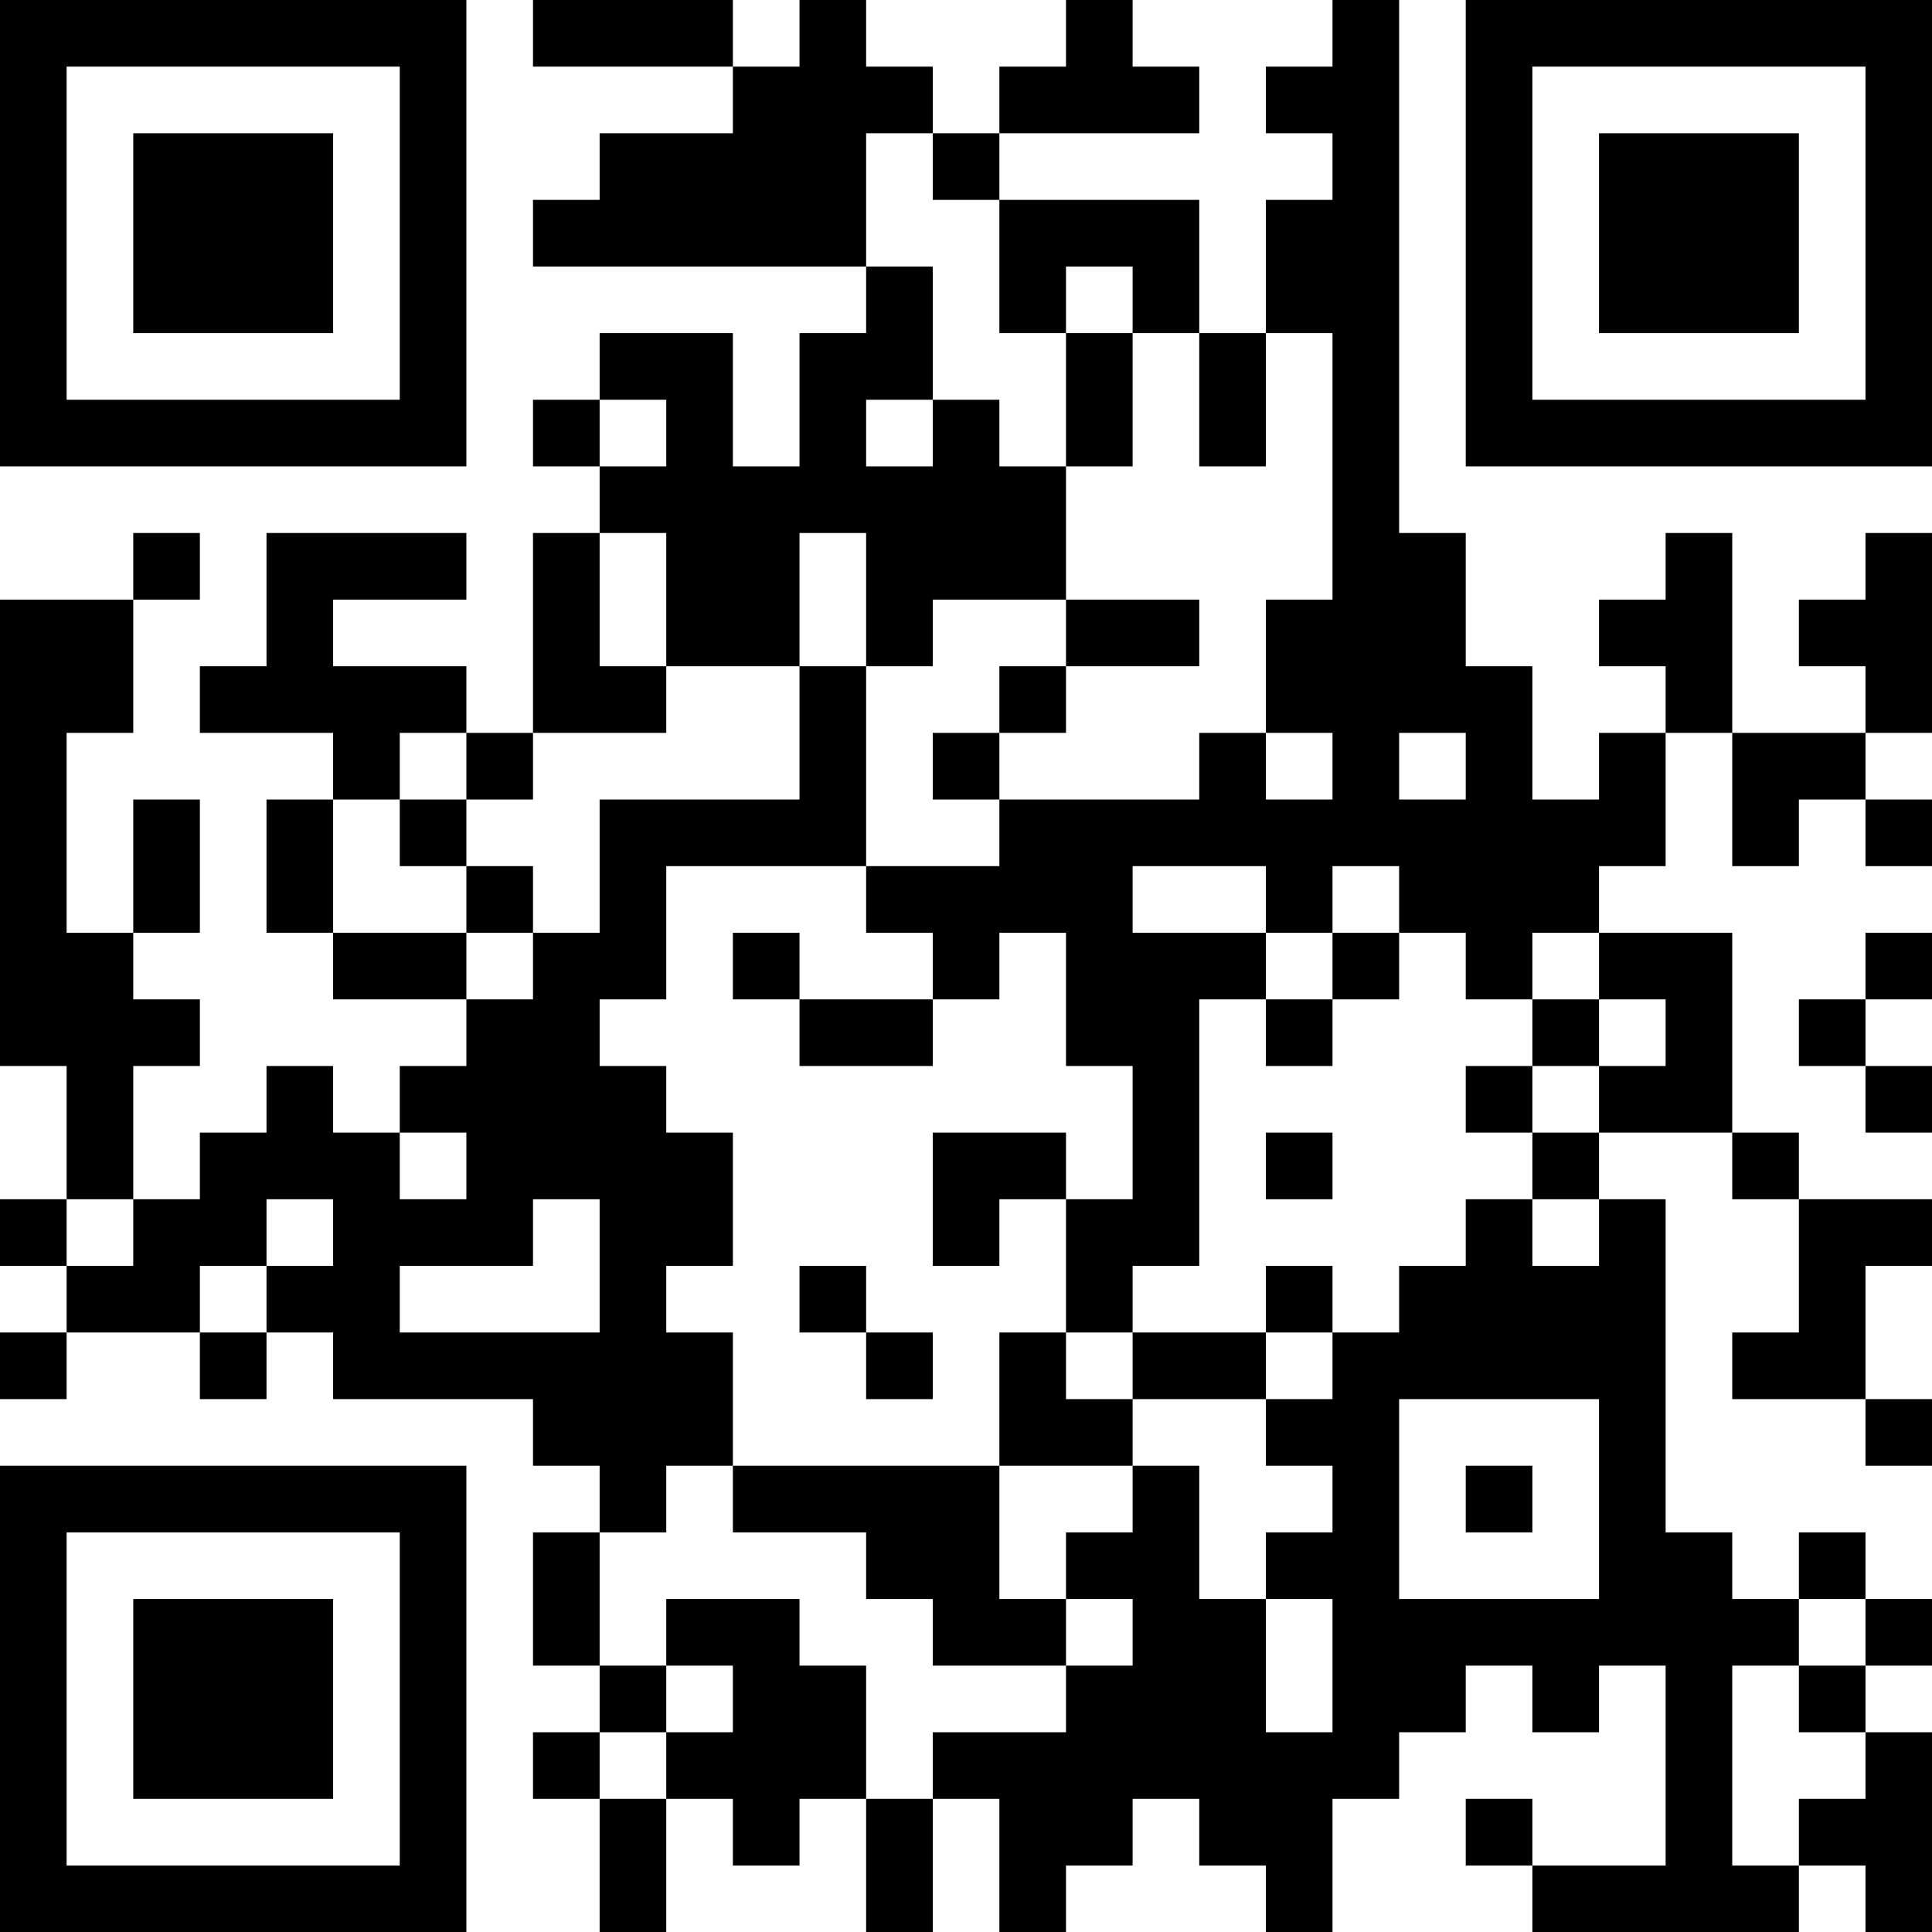 <?xml version="1.0" encoding="UTF-8"?>
<svg xmlns="http://www.w3.org/2000/svg" version="1.1" width="200" height="200" viewBox="0 0 200 200"><rect x="0" y="0" width="200" height="200" fill="#ffffff"/><g transform="scale(6.897)"><g transform="translate(0,0)"><path fill-rule="evenodd" d="M8 0L8 1L11 1L11 2L9 2L9 3L8 3L8 4L13 4L13 5L12 5L12 7L11 7L11 5L9 5L9 6L8 6L8 7L9 7L9 8L8 8L8 11L7 11L7 10L5 10L5 9L7 9L7 8L4 8L4 10L3 10L3 11L5 11L5 12L4 12L4 14L5 14L5 15L7 15L7 16L6 16L6 17L5 17L5 16L4 16L4 17L3 17L3 18L2 18L2 16L3 16L3 15L2 15L2 14L3 14L3 12L2 12L2 14L1 14L1 11L2 11L2 9L3 9L3 8L2 8L2 9L0 9L0 16L1 16L1 18L0 18L0 19L1 19L1 20L0 20L0 21L1 21L1 20L3 20L3 21L4 21L4 20L5 20L5 21L8 21L8 22L9 22L9 23L8 23L8 25L9 25L9 26L8 26L8 27L9 27L9 29L10 29L10 27L11 27L11 28L12 28L12 27L13 27L13 29L14 29L14 27L15 27L15 29L16 29L16 28L17 28L17 27L18 27L18 28L19 28L19 29L20 29L20 27L21 27L21 26L22 26L22 25L23 25L23 26L24 26L24 25L25 25L25 28L23 28L23 27L22 27L22 28L23 28L23 29L27 29L27 28L28 28L28 29L29 29L29 26L28 26L28 25L29 25L29 24L28 24L28 23L27 23L27 24L26 24L26 23L25 23L25 18L24 18L24 17L26 17L26 18L27 18L27 20L26 20L26 21L28 21L28 22L29 22L29 21L28 21L28 19L29 19L29 18L27 18L27 17L26 17L26 14L24 14L24 13L25 13L25 11L26 11L26 13L27 13L27 12L28 12L28 13L29 13L29 12L28 12L28 11L29 11L29 8L28 8L28 9L27 9L27 10L28 10L28 11L26 11L26 8L25 8L25 9L24 9L24 10L25 10L25 11L24 11L24 12L23 12L23 10L22 10L22 8L21 8L21 0L20 0L20 1L19 1L19 2L20 2L20 3L19 3L19 5L18 5L18 3L15 3L15 2L18 2L18 1L17 1L17 0L16 0L16 1L15 1L15 2L14 2L14 1L13 1L13 0L12 0L12 1L11 1L11 0ZM13 2L13 4L14 4L14 6L13 6L13 7L14 7L14 6L15 6L15 7L16 7L16 9L14 9L14 10L13 10L13 8L12 8L12 10L10 10L10 8L9 8L9 10L10 10L10 11L8 11L8 12L7 12L7 11L6 11L6 12L5 12L5 14L7 14L7 15L8 15L8 14L9 14L9 12L12 12L12 10L13 10L13 13L10 13L10 15L9 15L9 16L10 16L10 17L11 17L11 19L10 19L10 20L11 20L11 22L10 22L10 23L9 23L9 25L10 25L10 26L9 26L9 27L10 27L10 26L11 26L11 25L10 25L10 24L12 24L12 25L13 25L13 27L14 27L14 26L16 26L16 25L17 25L17 24L16 24L16 23L17 23L17 22L18 22L18 24L19 24L19 26L20 26L20 24L19 24L19 23L20 23L20 22L19 22L19 21L20 21L20 20L21 20L21 19L22 19L22 18L23 18L23 19L24 19L24 18L23 18L23 17L24 17L24 16L25 16L25 15L24 15L24 14L23 14L23 15L22 15L22 14L21 14L21 13L20 13L20 14L19 14L19 13L17 13L17 14L19 14L19 15L18 15L18 19L17 19L17 20L16 20L16 18L17 18L17 16L16 16L16 14L15 14L15 15L14 15L14 14L13 14L13 13L15 13L15 12L18 12L18 11L19 11L19 12L20 12L20 11L19 11L19 9L20 9L20 5L19 5L19 7L18 7L18 5L17 5L17 4L16 4L16 5L15 5L15 3L14 3L14 2ZM16 5L16 7L17 7L17 5ZM9 6L9 7L10 7L10 6ZM16 9L16 10L15 10L15 11L14 11L14 12L15 12L15 11L16 11L16 10L18 10L18 9ZM21 11L21 12L22 12L22 11ZM6 12L6 13L7 13L7 14L8 14L8 13L7 13L7 12ZM11 14L11 15L12 15L12 16L14 16L14 15L12 15L12 14ZM20 14L20 15L19 15L19 16L20 16L20 15L21 15L21 14ZM28 14L28 15L27 15L27 16L28 16L28 17L29 17L29 16L28 16L28 15L29 15L29 14ZM23 15L23 16L22 16L22 17L23 17L23 16L24 16L24 15ZM6 17L6 18L7 18L7 17ZM14 17L14 19L15 19L15 18L16 18L16 17ZM19 17L19 18L20 18L20 17ZM1 18L1 19L2 19L2 18ZM4 18L4 19L3 19L3 20L4 20L4 19L5 19L5 18ZM8 18L8 19L6 19L6 20L9 20L9 18ZM12 19L12 20L13 20L13 21L14 21L14 20L13 20L13 19ZM19 19L19 20L17 20L17 21L16 21L16 20L15 20L15 22L11 22L11 23L13 23L13 24L14 24L14 25L16 25L16 24L15 24L15 22L17 22L17 21L19 21L19 20L20 20L20 19ZM21 21L21 24L24 24L24 21ZM22 22L22 23L23 23L23 22ZM27 24L27 25L26 25L26 28L27 28L27 27L28 27L28 26L27 26L27 25L28 25L28 24ZM0 0L0 7L7 7L7 0ZM1 1L1 6L6 6L6 1ZM2 2L2 5L5 5L5 2ZM22 0L22 7L29 7L29 0ZM23 1L23 6L28 6L28 1ZM24 2L24 5L27 5L27 2ZM0 22L0 29L7 29L7 22ZM1 23L1 28L6 28L6 23ZM2 24L2 27L5 27L5 24Z" fill="#000000"/></g></g></svg>

